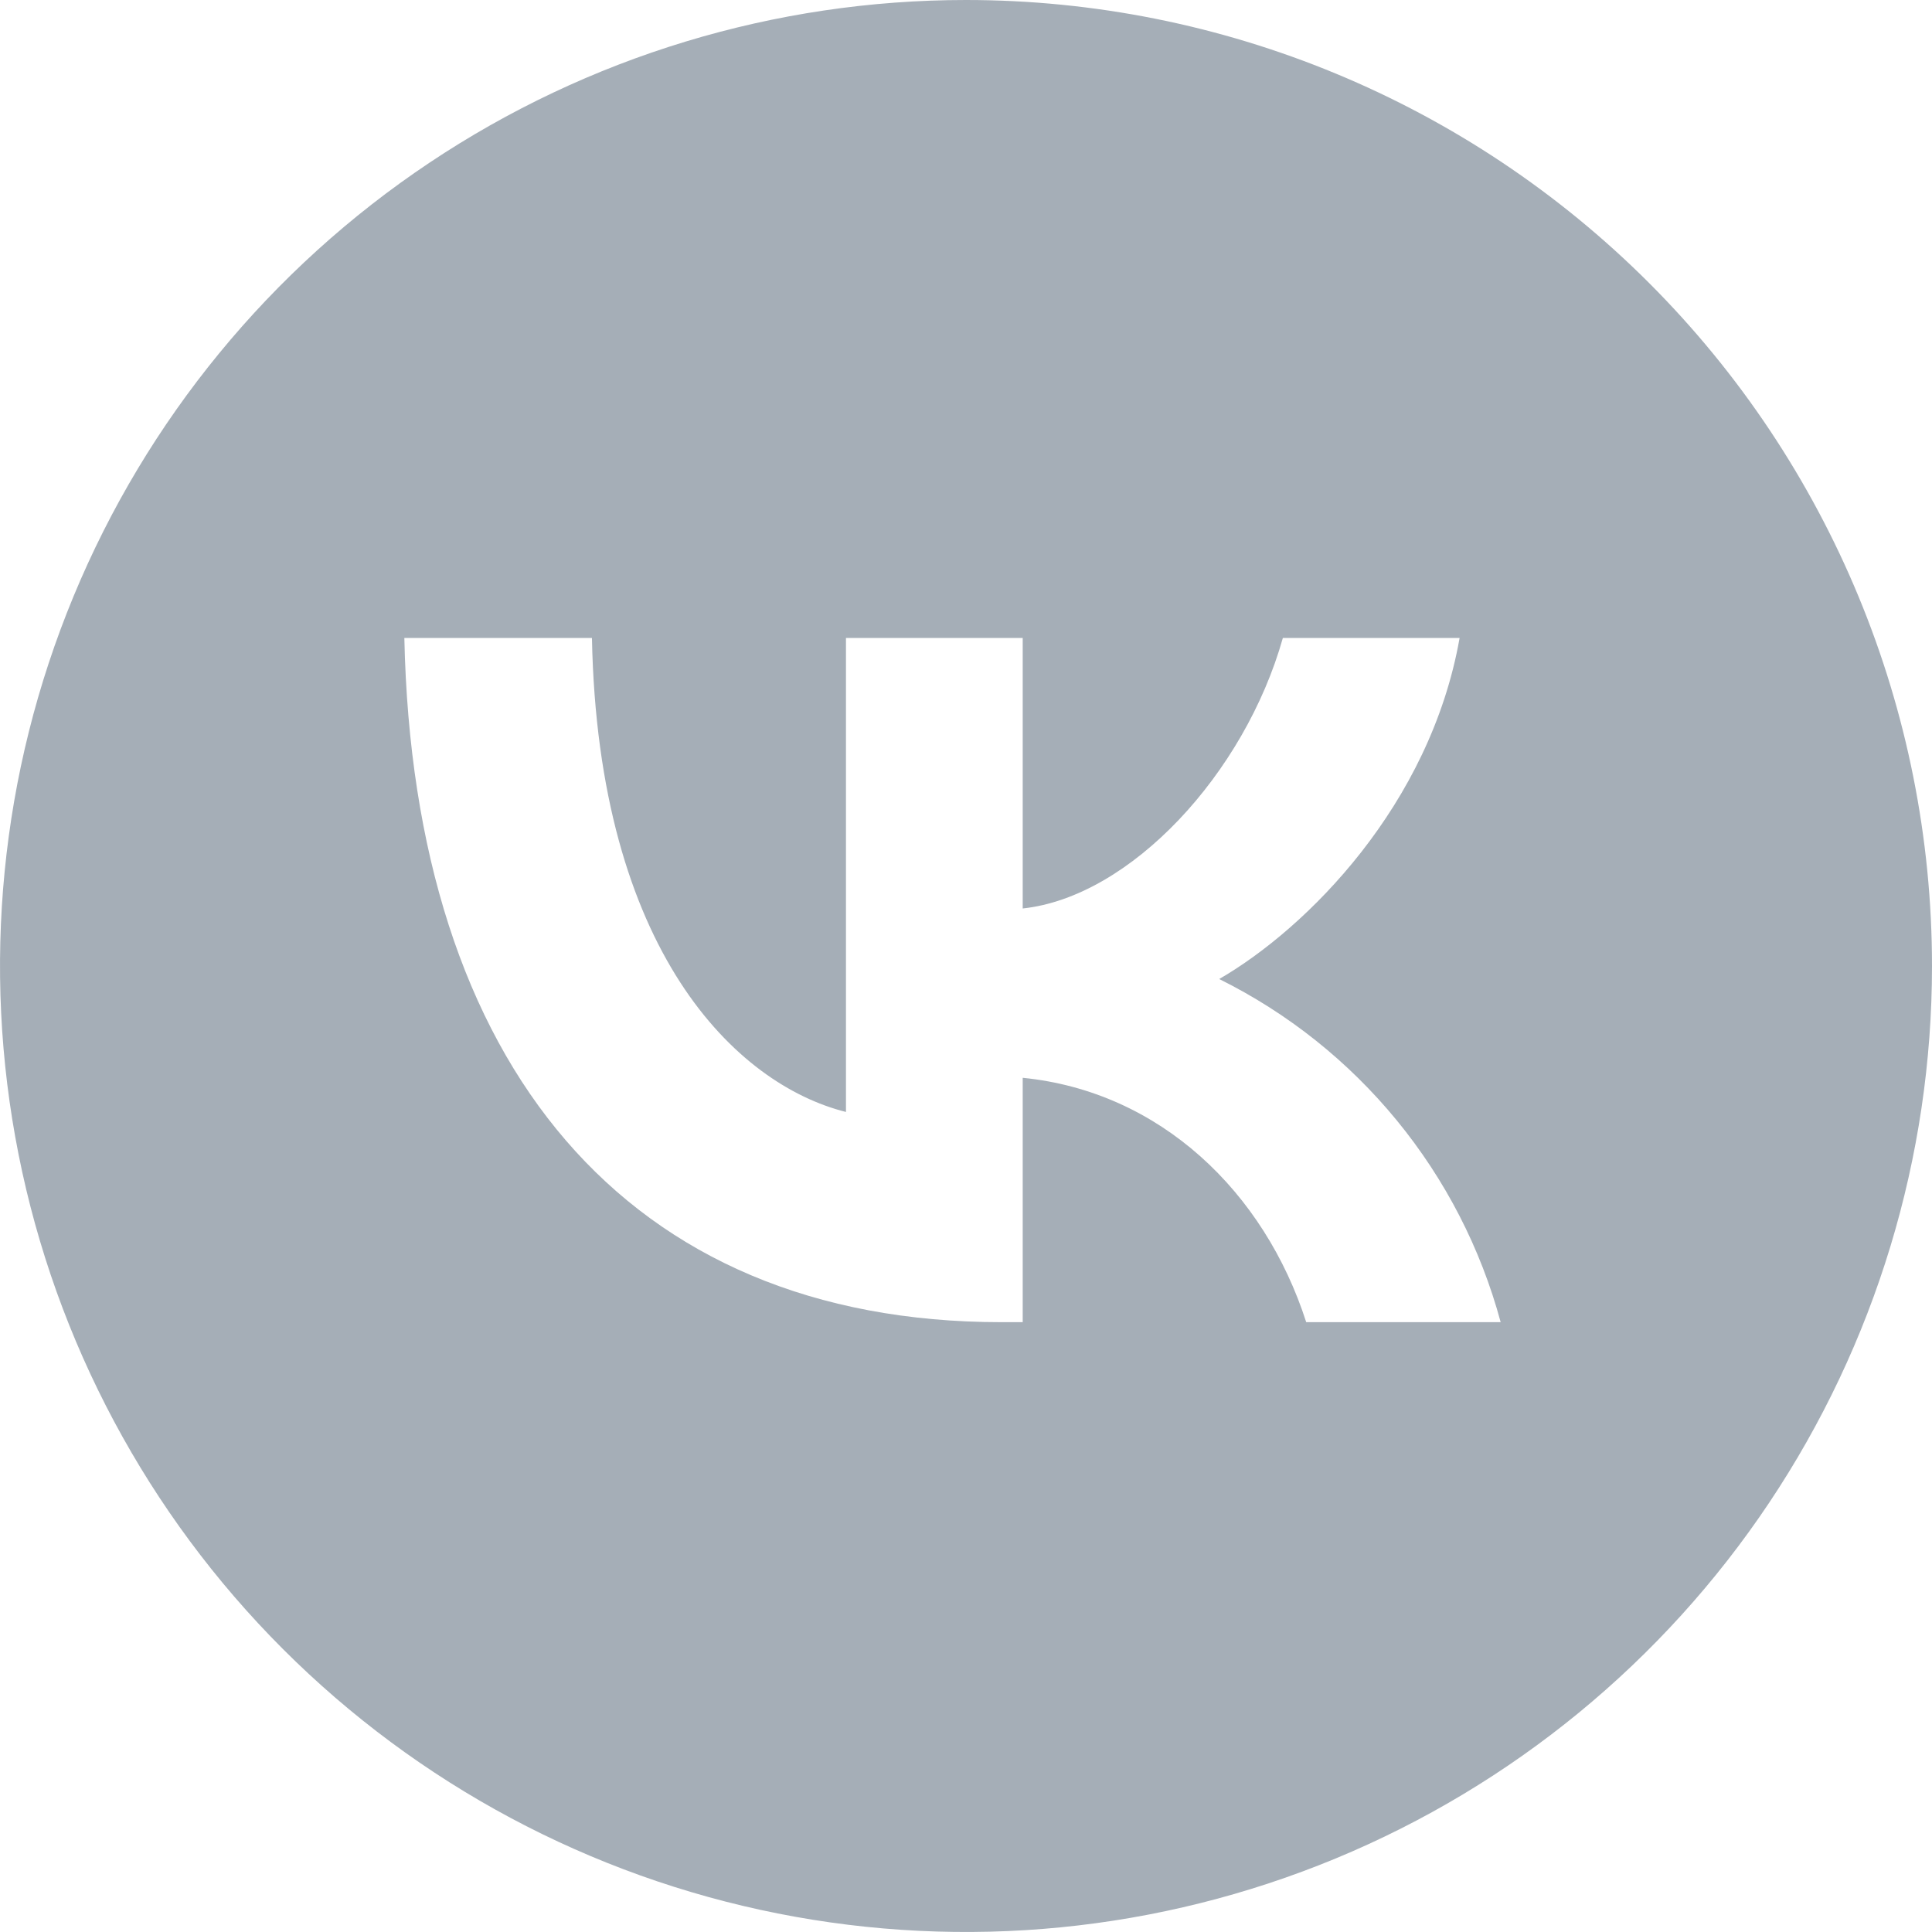 <svg width="31" height="31" viewBox="0 0 31 31" fill="none" xmlns="http://www.w3.org/2000/svg">
<path d="M15.5 0C12.434 0 9.438 0.909 6.889 2.612C4.34 4.315 2.353 6.736 1.18 9.568C0.007 12.401 -0.3 15.517 0.298 18.524C0.896 21.531 2.372 24.292 4.54 26.46C6.708 28.628 9.469 30.104 12.476 30.702C15.483 31.3 18.599 30.993 21.432 29.82C24.264 28.647 26.685 26.66 28.388 24.111C30.091 21.562 31 18.566 31 15.5C31 11.389 29.367 7.447 26.46 4.54C23.553 1.633 19.611 0 15.5 0ZM20.959 21.215C20.288 19.128 18.617 17.513 16.41 17.294V21.215H16.068C10.058 21.215 6.633 17.095 6.488 10.237H9.498C9.597 15.269 11.816 17.402 13.574 17.842V10.237H16.41V14.577C18.14 14.391 19.97 12.414 20.584 10.237H23.42C22.947 12.918 20.969 14.896 19.563 15.709C20.663 16.255 21.634 17.028 22.412 17.977C23.191 18.927 23.759 20.03 24.079 21.215H20.959Z" fill="#A5AEB7"/>
</svg>
